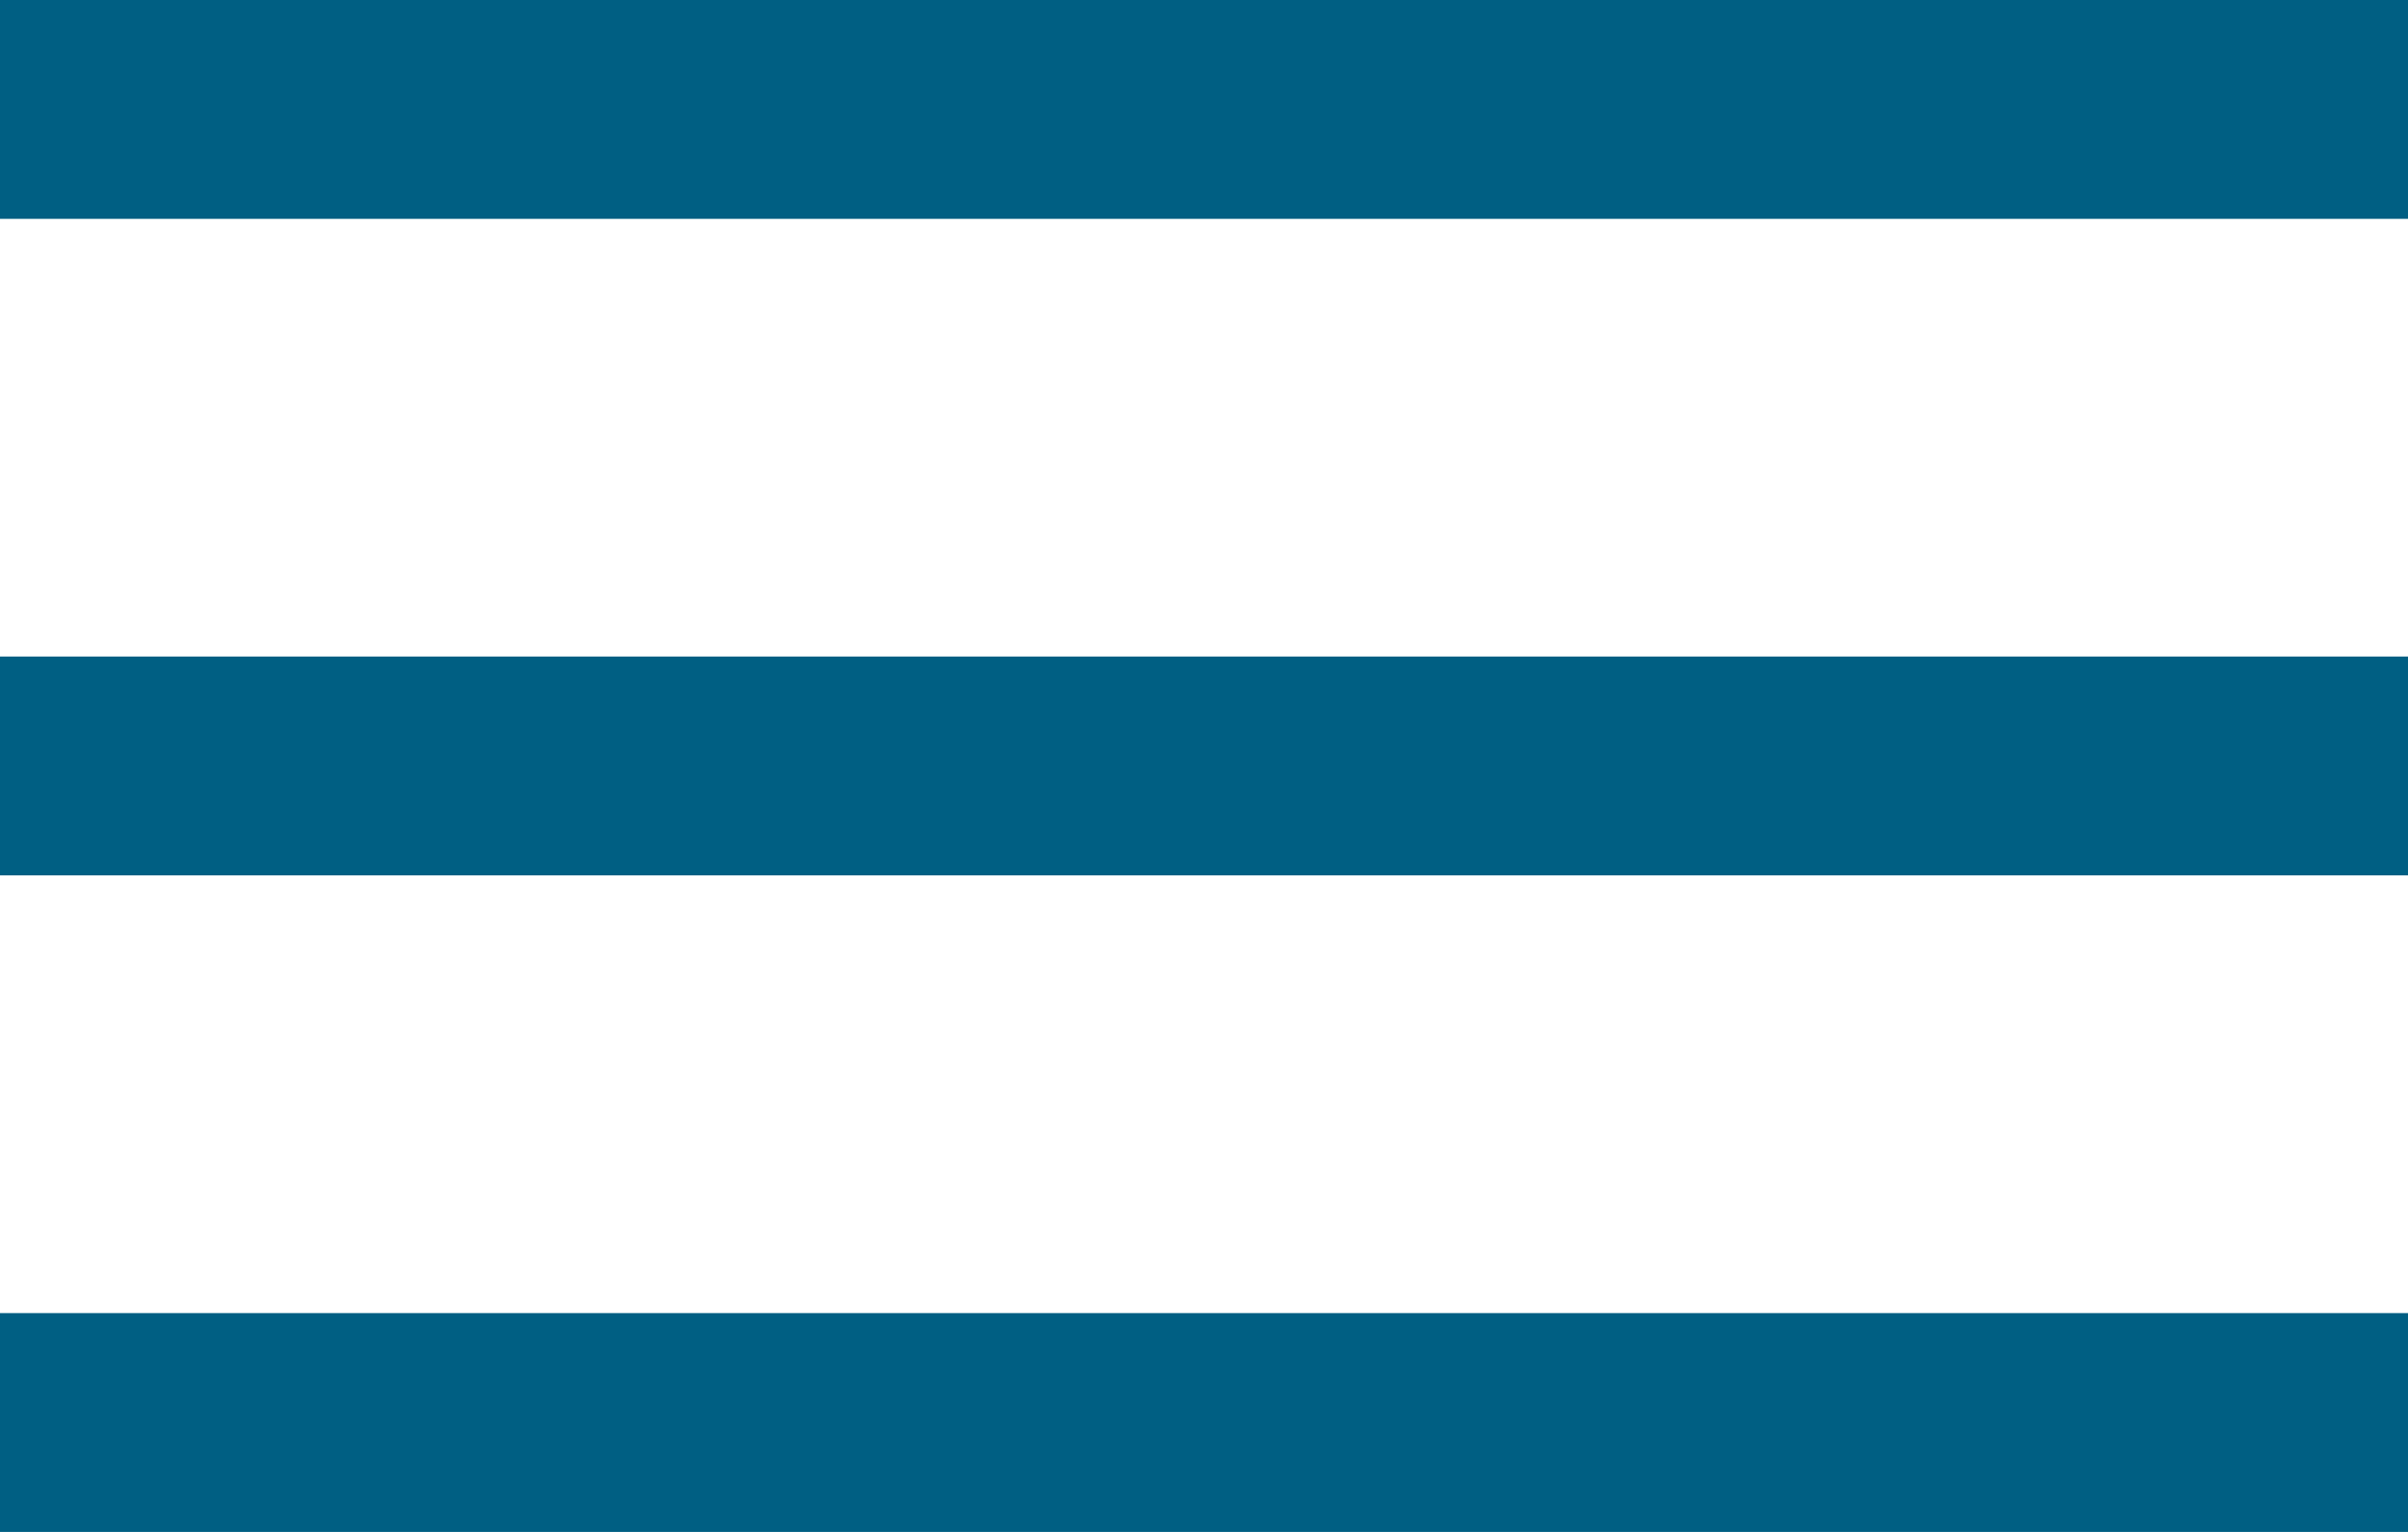 <svg xmlns="http://www.w3.org/2000/svg" width="22" height="14" viewBox="0 0 22 14">
  <g id="Group_2646" data-name="Group 2646" transform="translate(-31.5 -111.5)">
    <line id="Line_268" data-name="Line 268" x2="22" transform="translate(31.5 112.5)" fill="none" stroke="#005f83" stroke-width="2"/>
    <line id="Line_269" data-name="Line 269" x2="22" transform="translate(31.5 118.5)" fill="none" stroke="#005f83" stroke-width="2"/>
    <line id="Line_270" data-name="Line 270" x2="22" transform="translate(31.5 124.5)" fill="none" stroke="#005f83" stroke-width="2"/>
  </g>
</svg>
